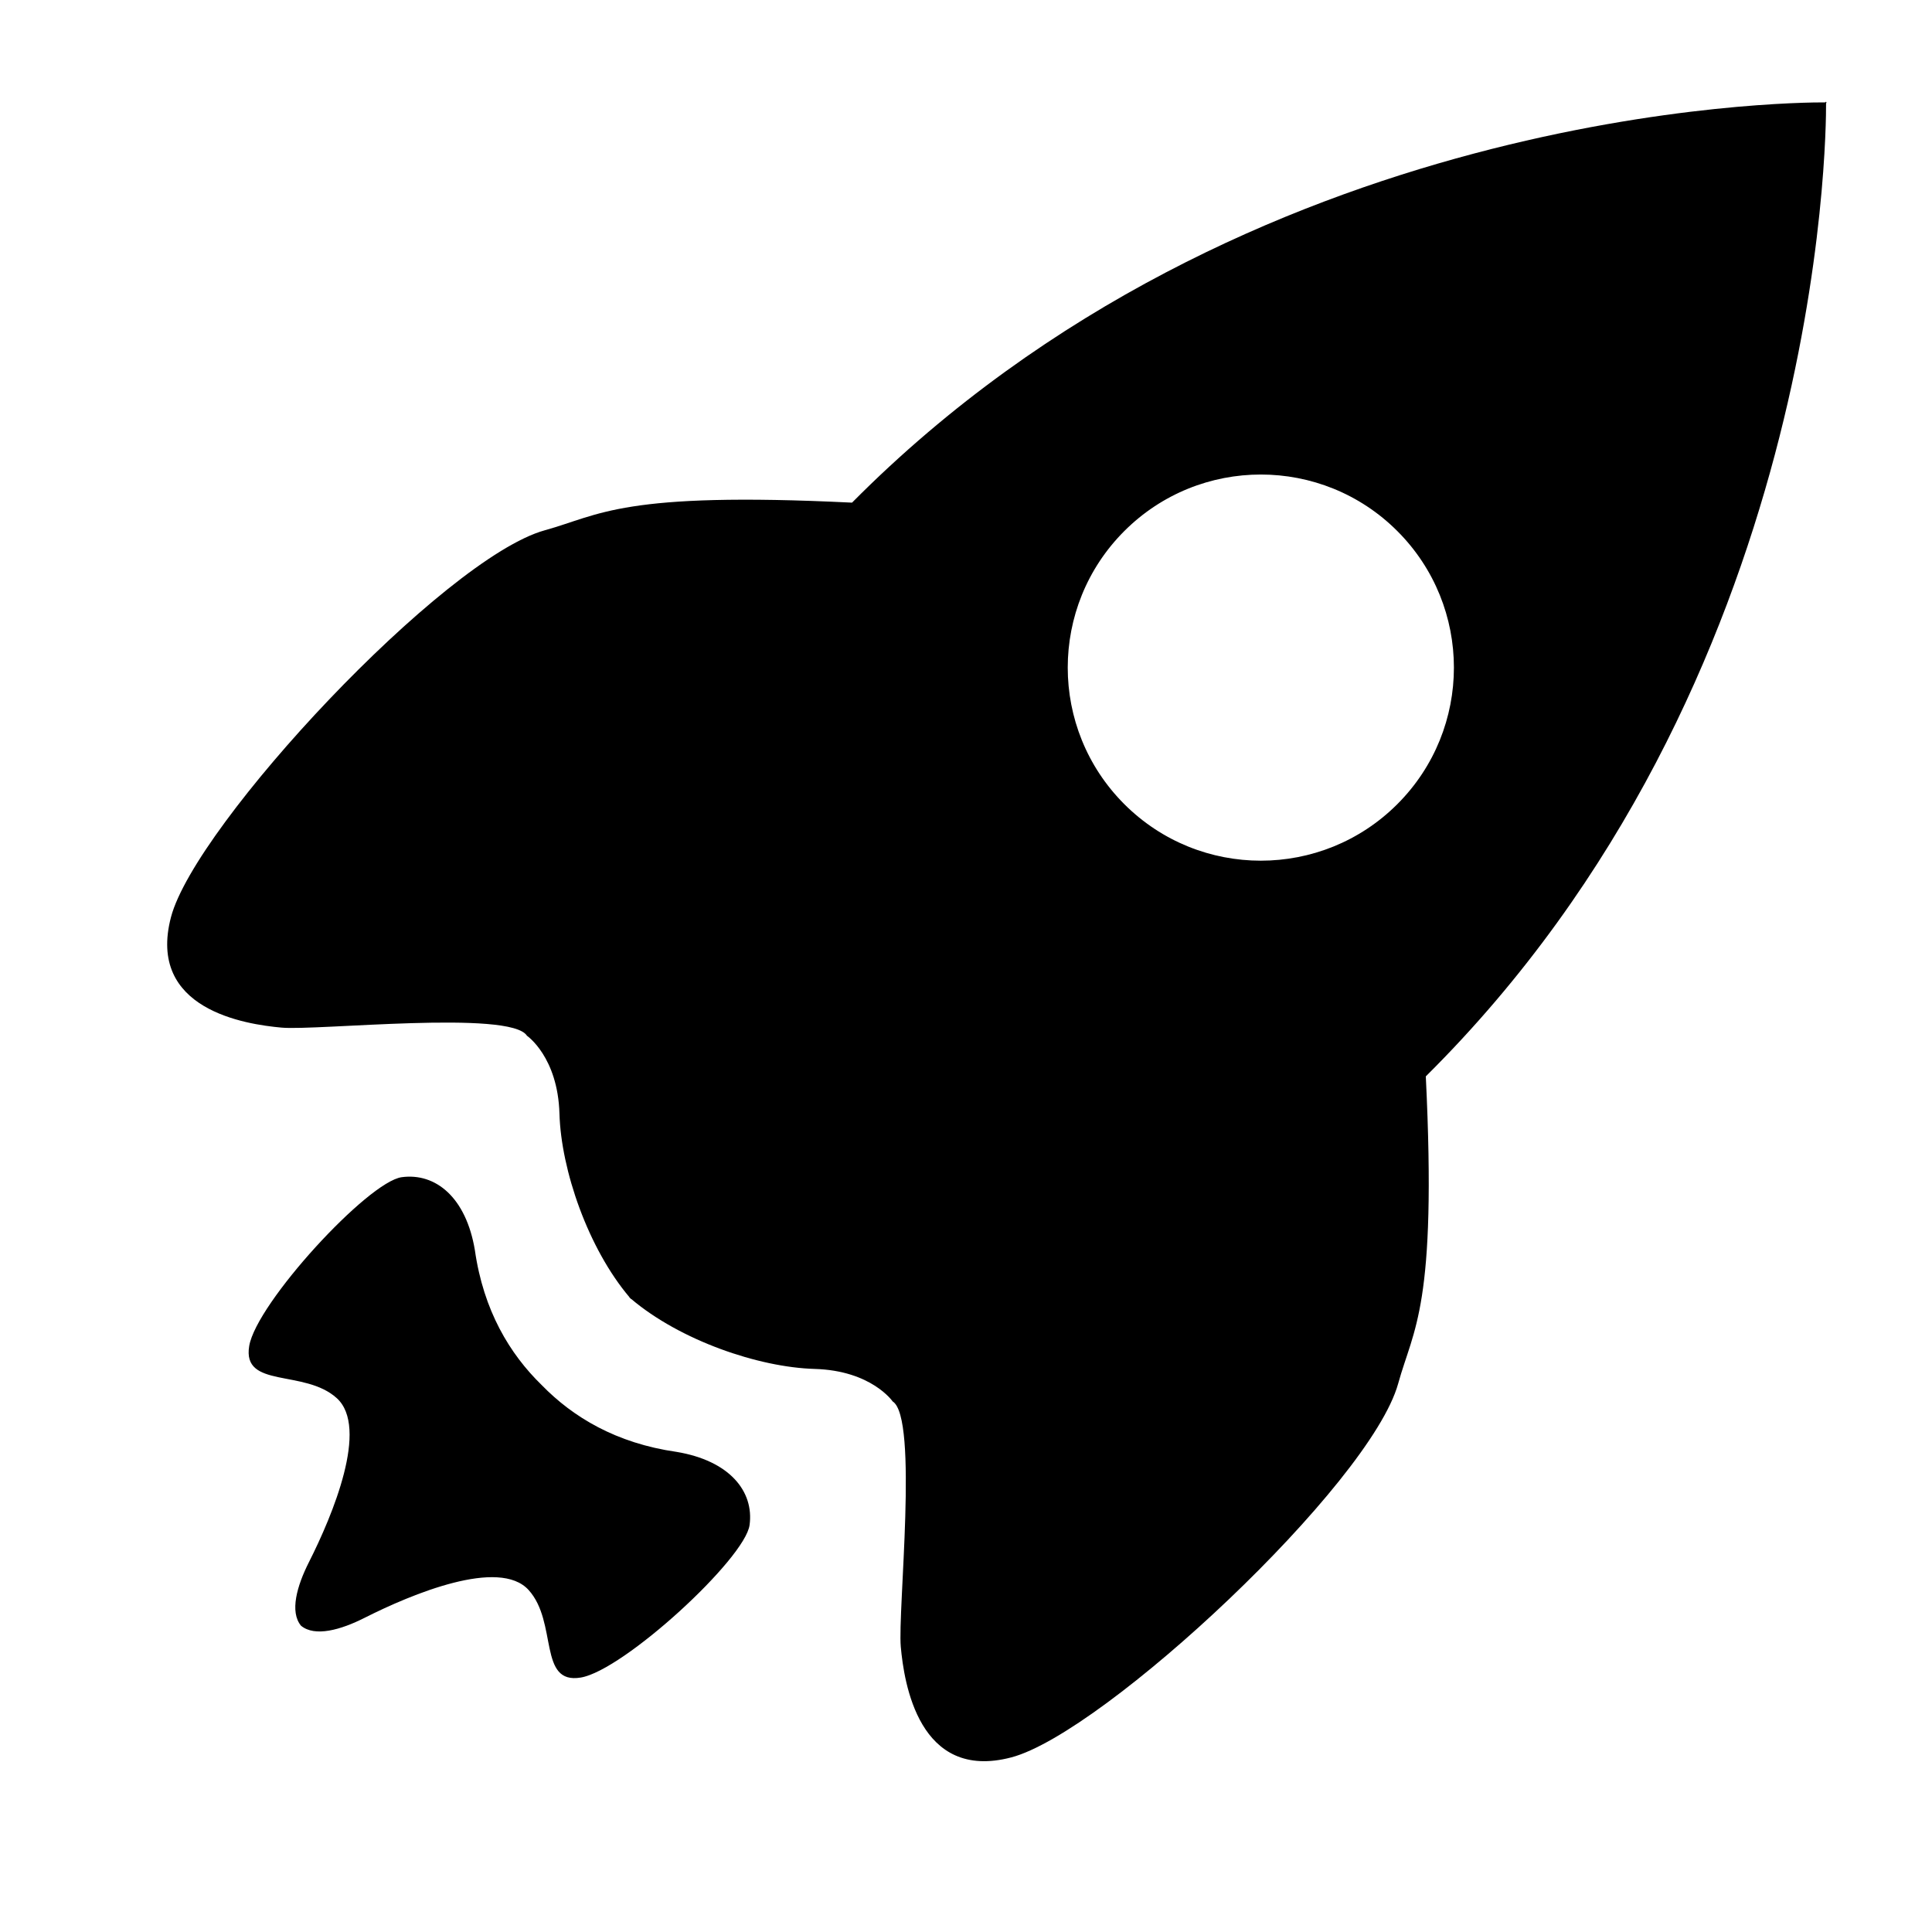 <?xml version="1.0" standalone="no"?><!DOCTYPE svg PUBLIC "-//W3C//DTD SVG 1.1//EN" "http://www.w3.org/Graphics/SVG/1.1/DTD/svg11.dtd"><svg t="1537263138345" class="icon" style="" viewBox="0 0 1024 1024" version="1.1" xmlns="http://www.w3.org/2000/svg" p-id="7263" xmlns:xlink="http://www.w3.org/1999/xlink" width="200" height="200"><defs><style type="text/css"></style></defs><path d="M741.064 733.31c8.075-29.262 20.615-40.632 14.641-162.81C966.09 361.79 967.939 72.378 967.855 54.694c0.279-0.279 0.419-0.42 0.419-0.42s-0.177-0.005-0.429-0.005c0-0.252 0-0.429 0-0.429s-0.139 0.146-0.419 0.426c-17.696-0.084-307.108 1.76-515.834 212.143-122.182-5.984-133.553 6.564-162.816 14.645C235.351 295.799 103.553 436.975 90.631 486.077c-12.922 49.105 39.634 56.859 58.58 58.581 18.953 1.724 121.471-9.476 130.091 4.309 0 0 16.367 11.2 17.226 41.347 0.85 29.797 15.173 71.354 37.124 97.267-0.029 0.028-0.056 0.054-0.084 0.075 0.159 0.131 0.316 0.262 0.475 0.391 0.13 0.149 0.262 0.319 0.393 0.469 0.019-0.019 0.046-0.049 0.076-0.076 25.918 21.961 67.478 36.272 97.269 37.122 30.15 0.86 41.355 17.235 41.355 17.235 13.779 8.608 2.584 111.123 4.302 130.076 1.727 18.952 9.477 71.498 58.58 58.576C585.129 918.527 726.311 786.734 741.064 733.31zM595.894 426.206c-39.962-39.965-39.962-104.76 0-144.72 39.971-39.969 104.768-39.969 144.73 0 39.971 39.96 39.971 104.755 0 144.72C700.662 466.171 635.864 466.171 595.894 426.206zM358.533 769.516c-31.923-4.573-54.89-18.41-71.418-35.402-16.984-16.526-30.83-39.495-35.406-71.421-4.649-28.083-20.857-41.168-38.766-38.764-17.907 2.407-77.047 66.714-80.858 89.476-3.809 22.752 29.272 12.081 46.424 27.655 17.151 15.59-2.14 61.937-14.733 86.846-6.442 12.735-10.29 26.422-4.23 33.761 7.347 6.07 21.036 2.223 33.769-4.22 24.912-12.586 71.259-31.873 86.842-14.731 15.584 17.161 4.911 50.23 27.674 46.419 22.754-3.808 87.065-62.947 89.466-80.852C399.709 790.374 386.627 774.167 358.533 769.516z" p-id="7264"></path></svg>